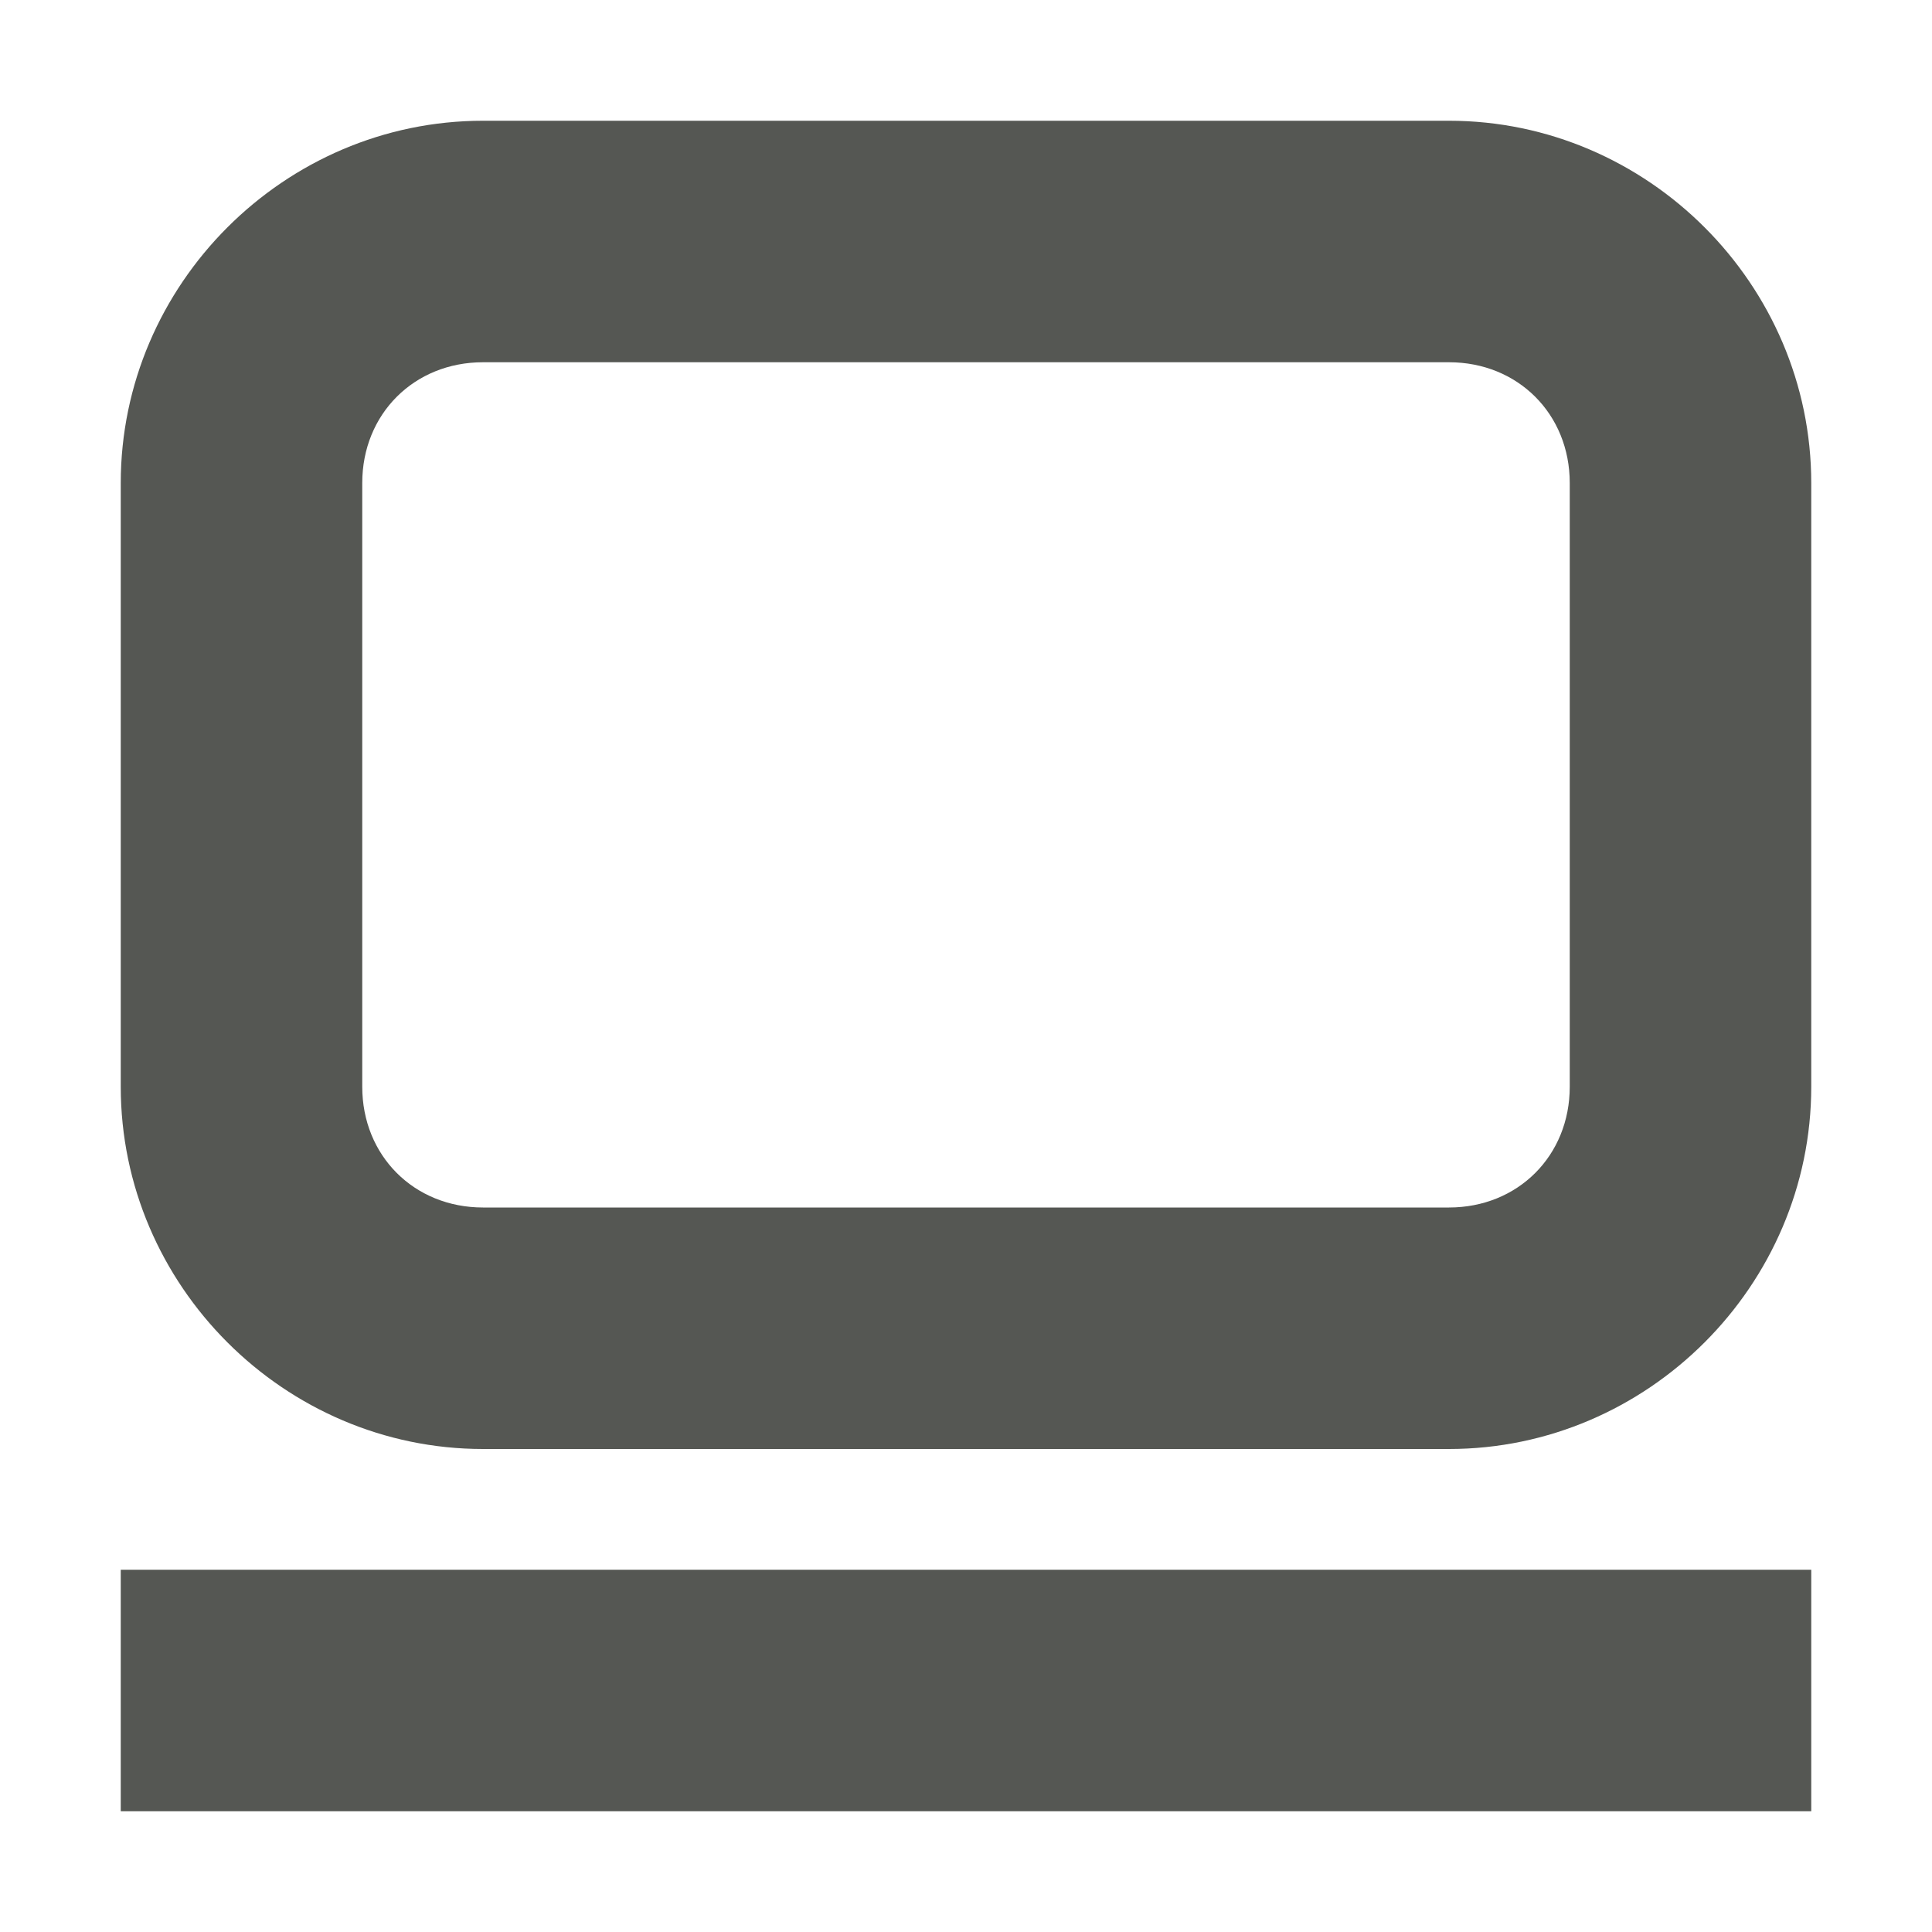 <svg viewBox="0 0 16 16" xmlns="http://www.w3.org/2000/svg"><g fill="#555753"><path d="m1 13v2h14v-2z"/><path d="m4 1c-1.645 0-3 1.355-3 3v5c0 1.645 1.355 3 3 3h8c1.645 0 3-1.355 3-3v-5c0-1.645-1.355-3-3-3zm0 2h8c.571 0 1 .429 1 1v5c0 .571-.429 1-1 1h-8c-.571 0-1-.429-1-1v-5c0-.571.429-1 1-1z"/></g></svg>